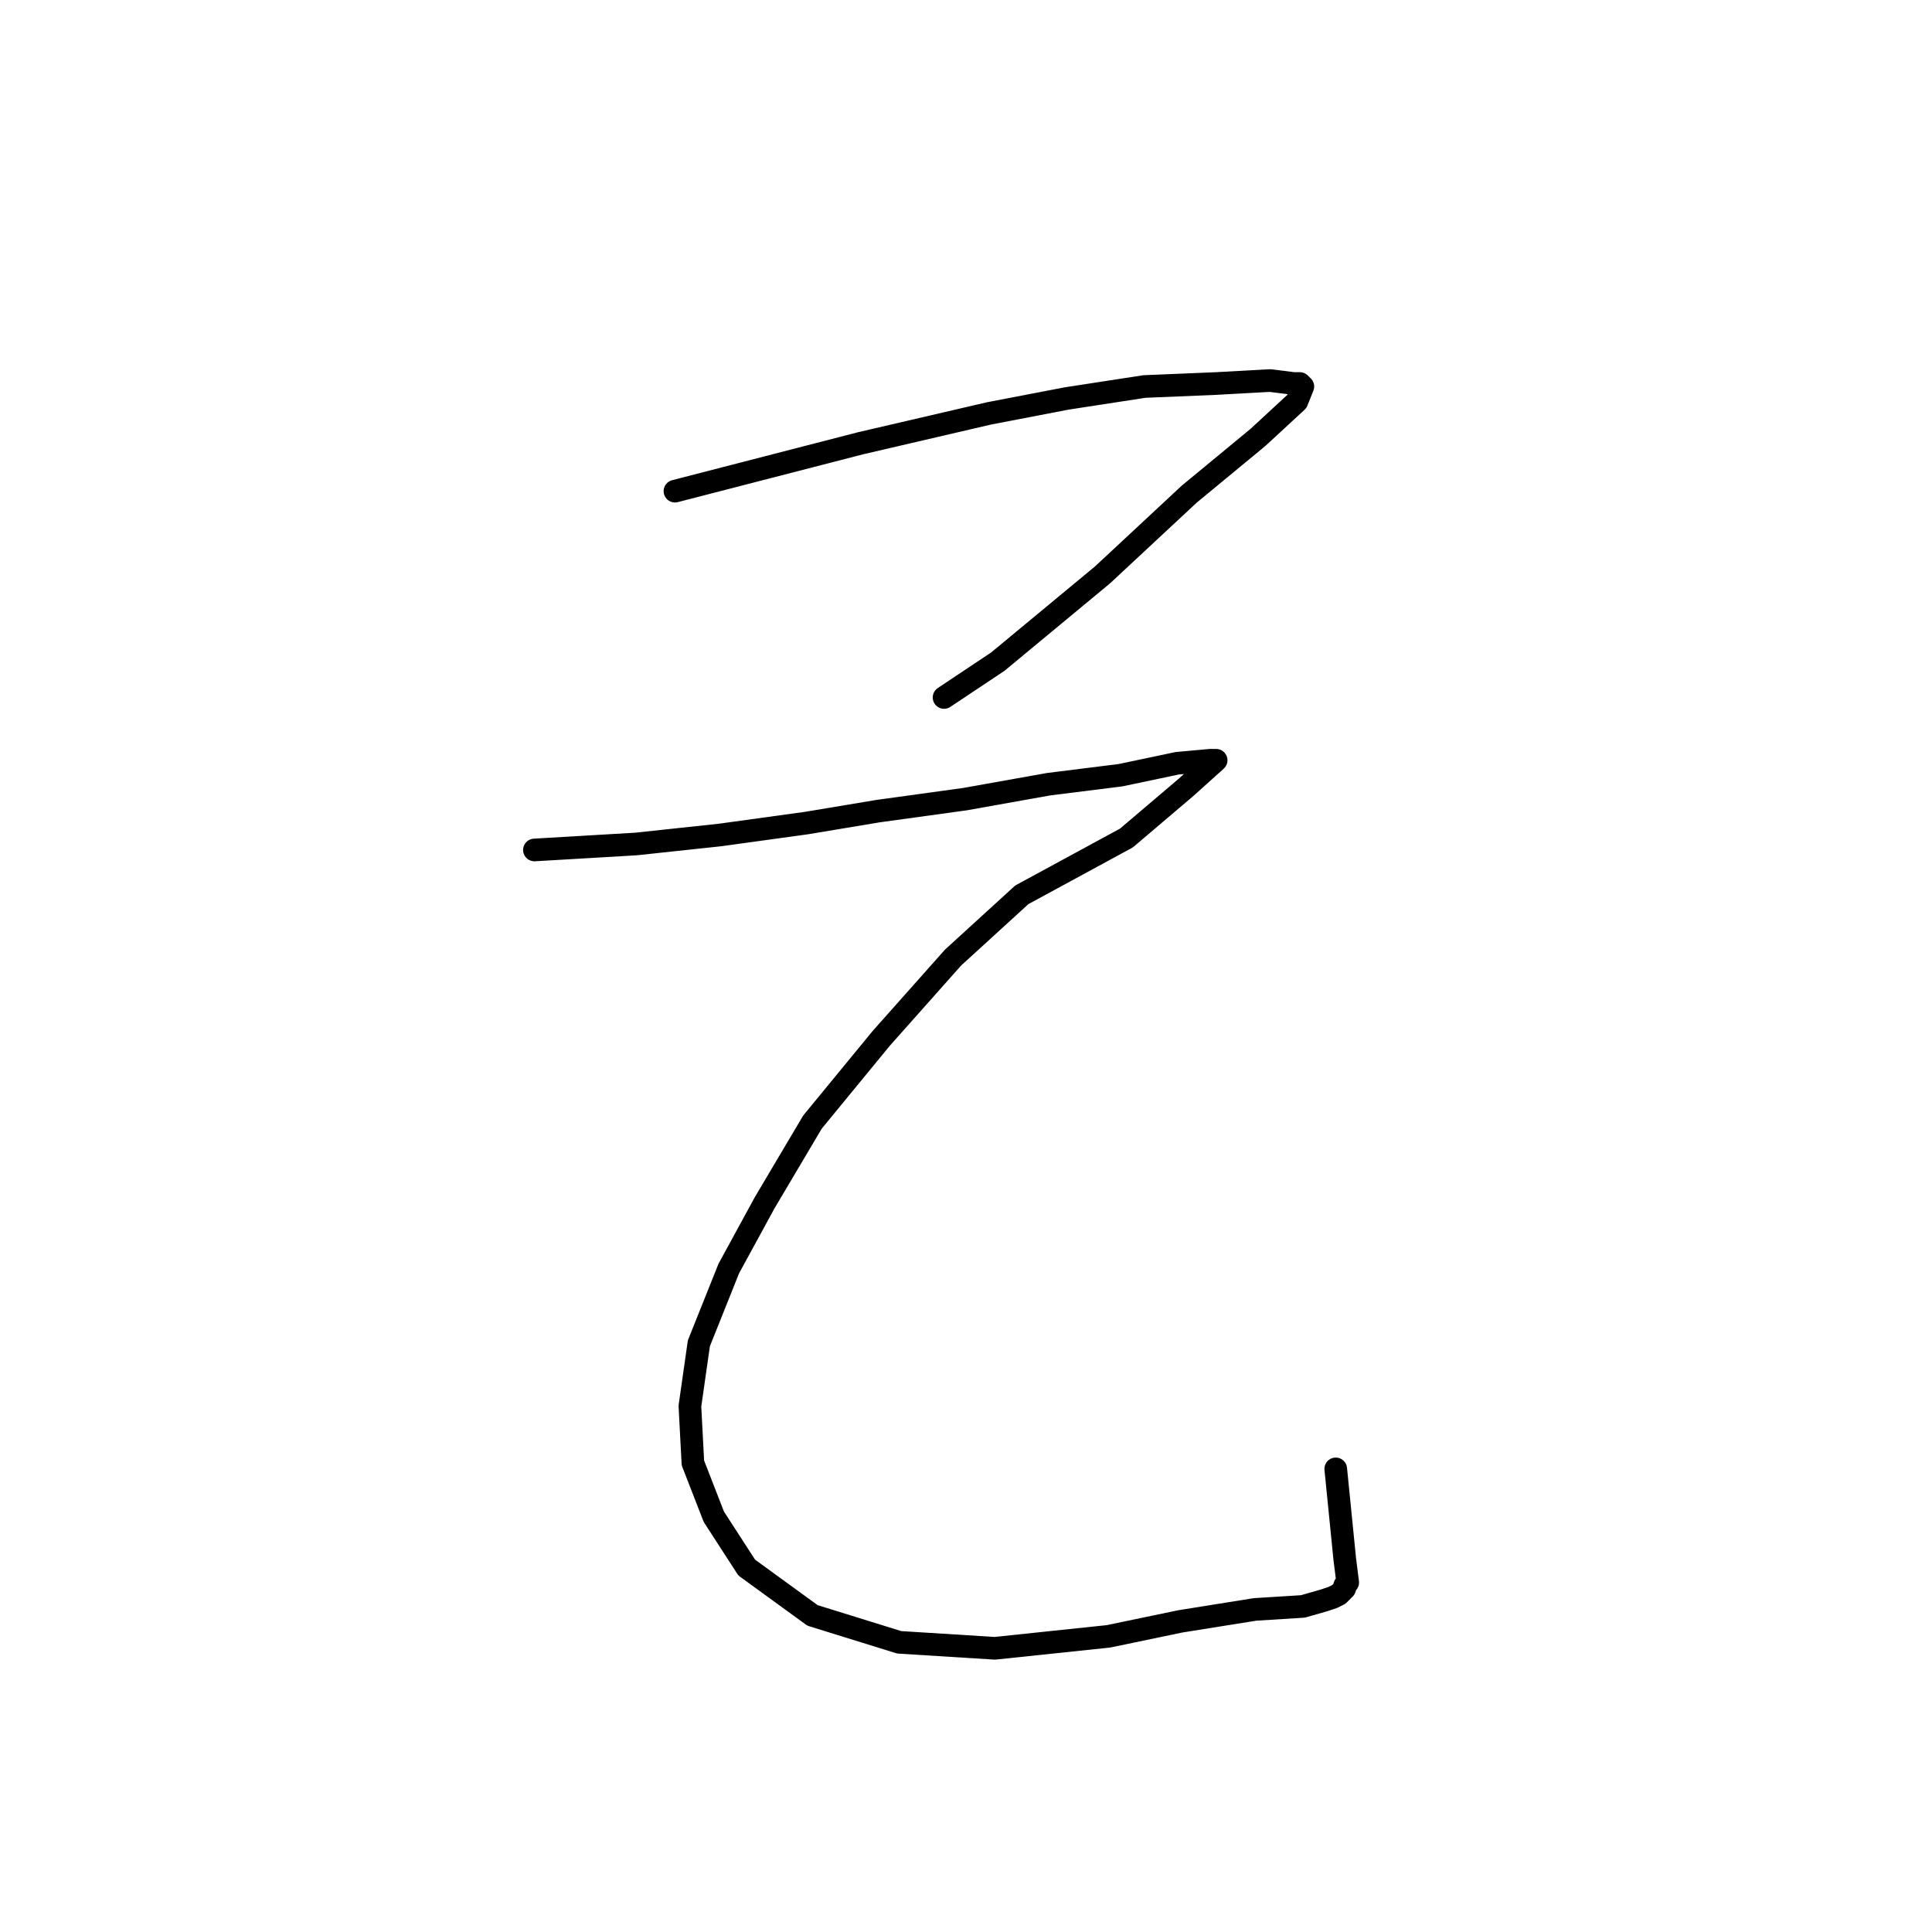 <?xml version="1.0" standalone="no"?>
    <svg width="256" height="256" xmlns="http://www.w3.org/2000/svg" version="1.1">
    <polyline stroke="black" stroke-width="3" stroke-linecap="round" fill="transparent" stroke-linejoin="round" points="89.435 65.082 101.717 61.912 113.998 58.743 131.035 54.781 141.336 52.8 151.637 51.215 161.145 50.819 168.277 50.423 171.446 50.819 172.238 50.819 172.635 51.215 171.842 53.196 166.692 57.951 157.579 65.478 146.09 76.175 132.223 87.665 125.092 92.419 125.092 92.419 " />
        <polyline stroke="black" stroke-width="3" stroke-linecap="round" fill="transparent" stroke-linejoin="round" points="70.814 112.625 77.549 112.229 84.284 111.832 95.377 110.644 106.867 109.059 116.376 107.474 127.865 105.89 138.958 103.909 148.467 102.72 155.995 101.135 160.353 100.739 161.145 100.739 157.183 104.305 149.259 111.04 135.393 118.568 126.28 126.888 116.772 137.585 107.659 148.678 101.32 159.375 96.566 168.092 92.604 177.996 91.416 186.316 91.812 193.844 94.585 200.975 98.943 207.711 107.659 214.05 119.149 217.615 131.827 218.408 146.882 216.823 156.391 214.842 166.296 213.257 172.635 212.861 175.408 212.069 176.597 211.673 177.389 211.276 177.785 210.88 178.181 210.484 178.181 210.088 178.578 209.692 178.181 206.522 176.993 194.636 176.993 194.636 " />
        </svg>